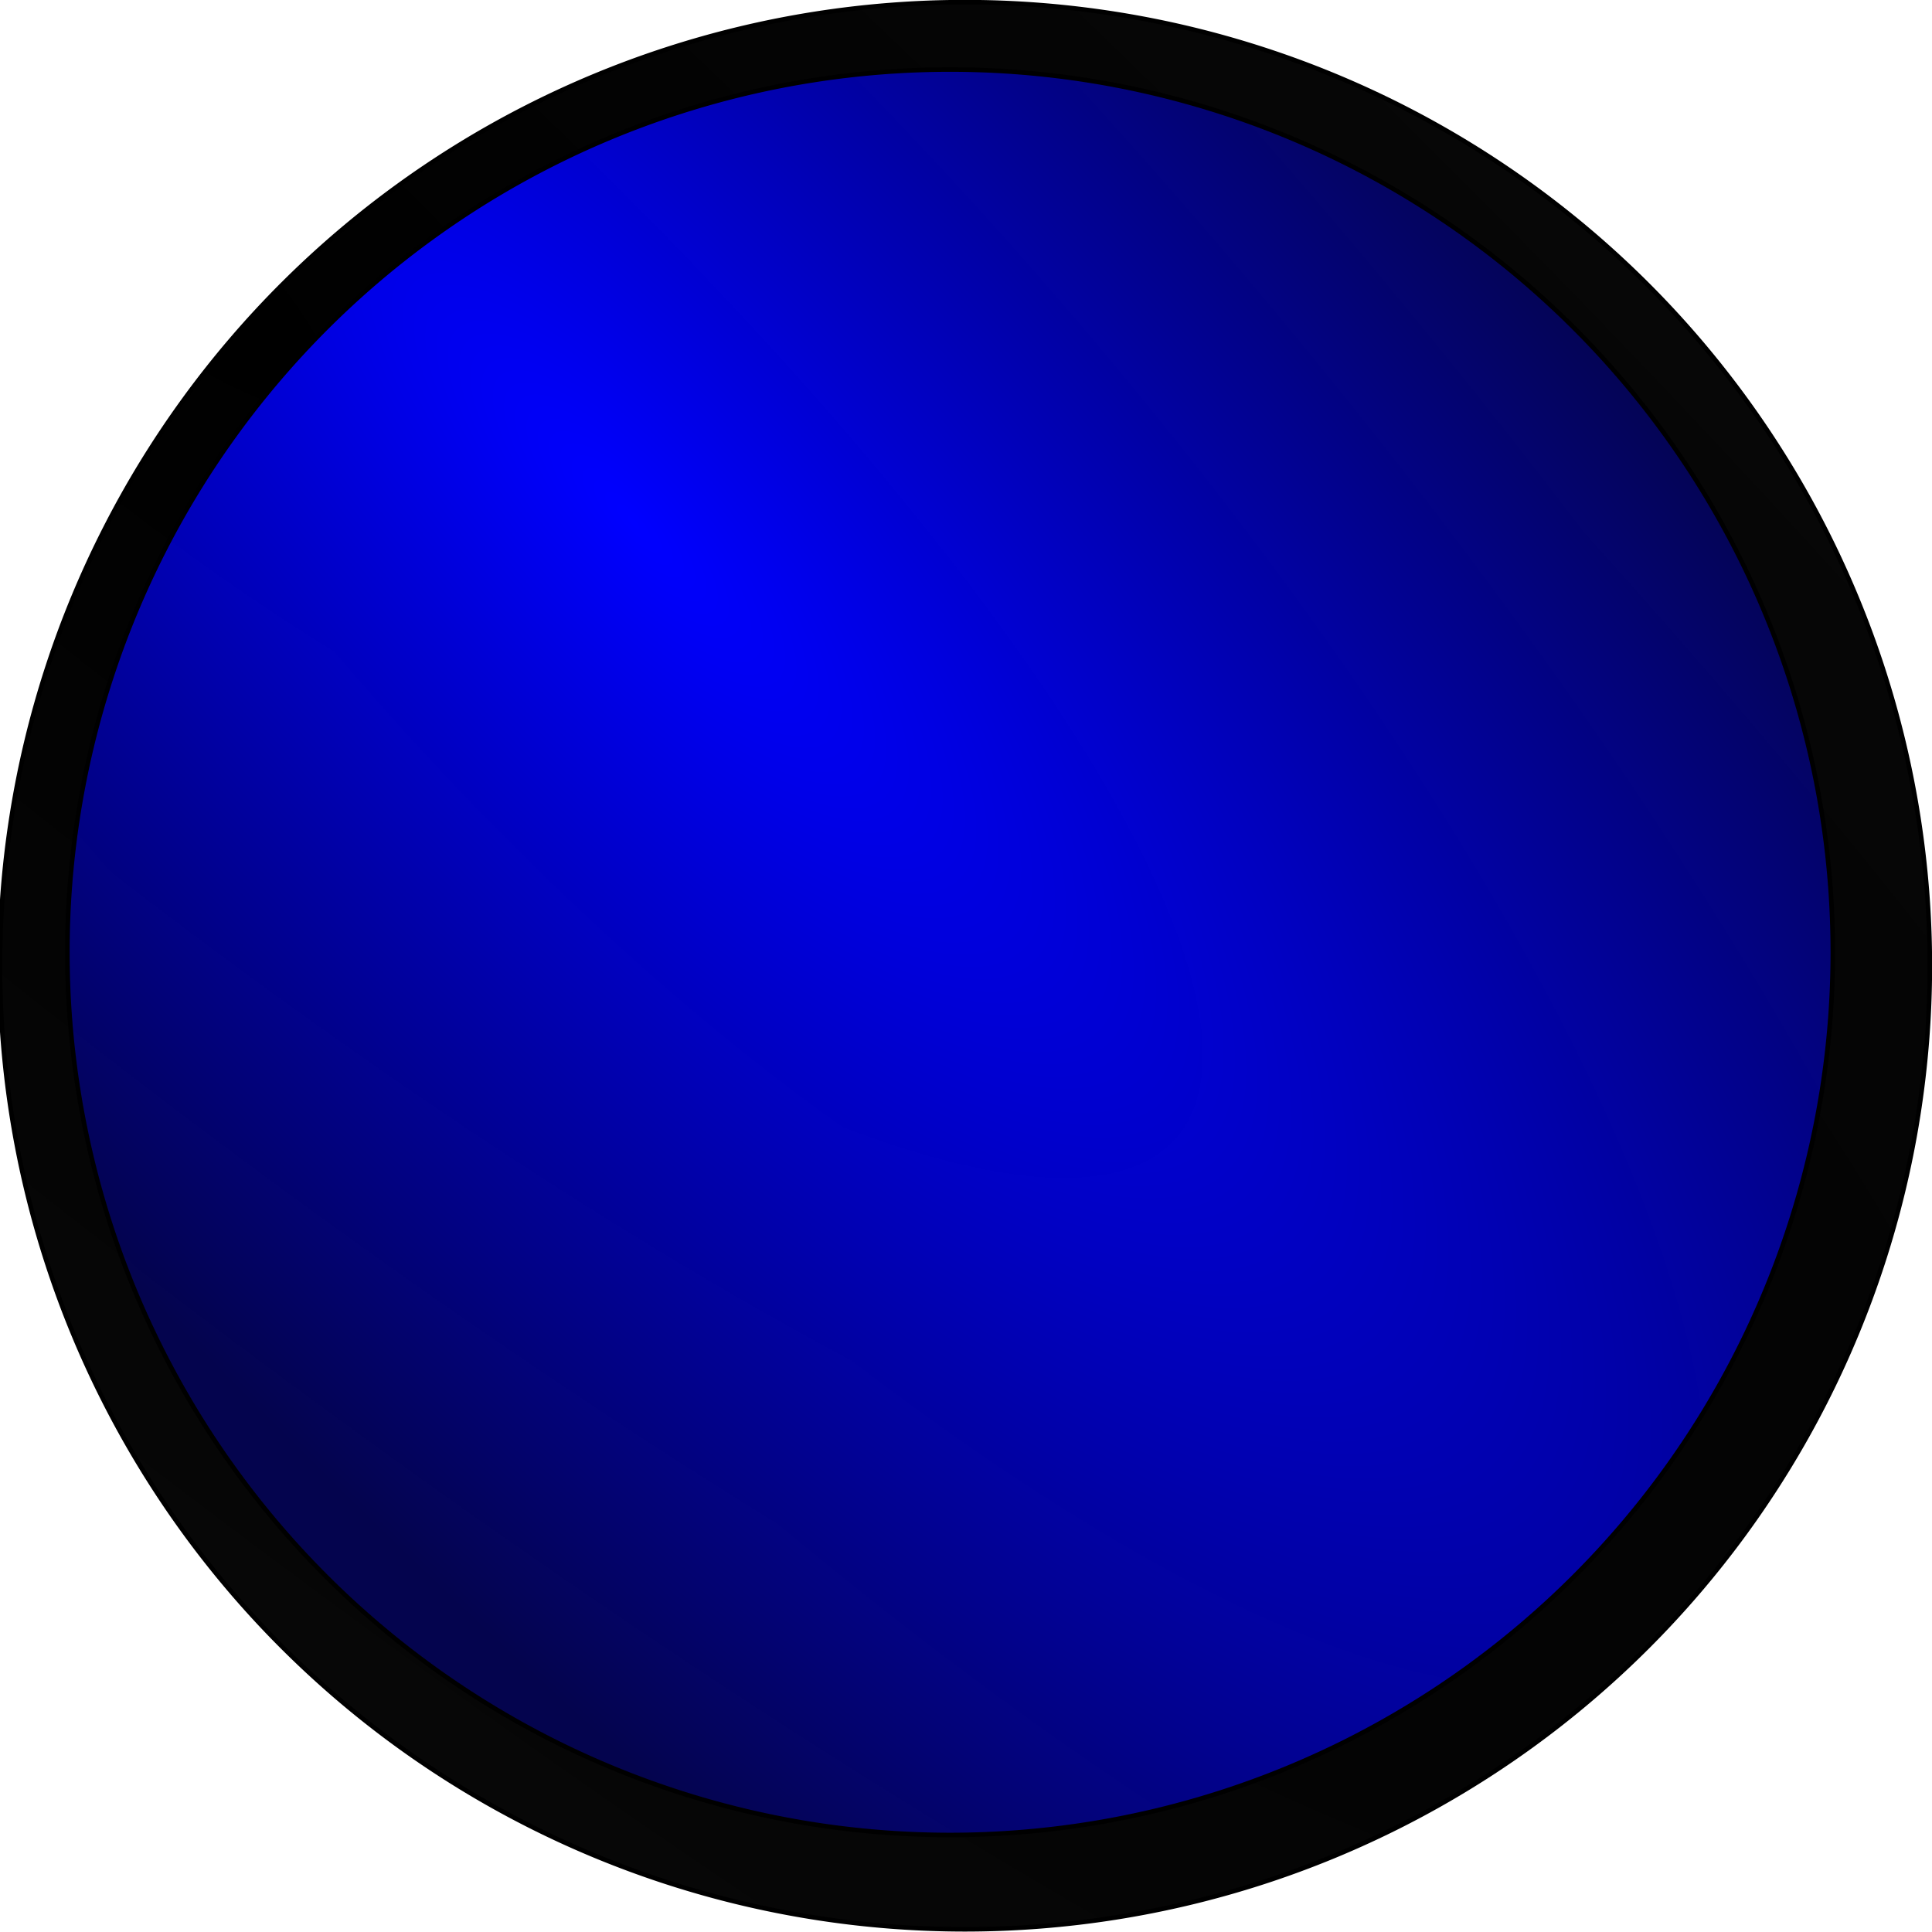 <?xml version="1.0" encoding="UTF-8" standalone="no"?>
<!-- Created with Inkscape (http://www.inkscape.org/) -->

<svg
   xmlns:dc="http://purl.org/dc/elements/1.1/"
   xmlns:cc="http://creativecommons.org/ns#"
   xmlns:rdf="http://www.w3.org/1999/02/22-rdf-syntax-ns#"
   xmlns:svg="http://www.w3.org/2000/svg"
   xmlns="http://www.w3.org/2000/svg"
   xmlns:xlink="http://www.w3.org/1999/xlink"
   xmlns:sodipodi="http://sodipodi.sourceforge.net/DTD/sodipodi-0.dtd"
   xmlns:inkscape="http://www.inkscape.org/namespaces/inkscape"
   width="256"
   height="256"
   id="svg2"
   version="1.1"
   inkscape:version="0.48.4 r9939"
   sodipodi:docname="RedLedOff.png"
   inkscape:export-filename="/home/kevin/Projects/QAvrSimulator/QAvrRunner3/Icons/RedLedOn.png"
   inkscape:export-xdpi="90"
   inkscape:export-ydpi="90">
  <defs
     id="defs4">
    <linearGradient
       id="linearGradient2997">
      <stop
         style="stop-color:#000000;stop-opacity:1;"
         offset="0"
         id="stop2999" />
      <stop
         style="stop-color:#000000;stop-opacity:0.974;"
         offset="1"
         id="stop3001" />
    </linearGradient>
    <linearGradient
       id="linearGradient2989">
      <stop
         style="stop-color:#0000ff;stop-opacity:1;"
         offset="0"
         id="stop2991" />
      <stop
         style="stop-color:#0000ff;stop-opacity:0.289;"
         offset="1"
         id="stop2993" />
    </linearGradient>
    <radialGradient
       inkscape:collect="always"
       xlink:href="#linearGradient2989"
       id="radialGradient2995"
       cx="83.929"
       cy="69.214"
       fx="83.929"
       fy="69.214"
       r="117.264"
       gradientUnits="userSpaceOnUse"
       gradientTransform="matrix(2.181,2.403,-0.741,0.672,-47.834,-178.976)" />
    <radialGradient
       inkscape:collect="always"
       xlink:href="#linearGradient2997"
       id="radialGradient3003"
       cx="15.152"
       cy="28.577"
       fx="15.152"
       fy="28.577"
       r="128.157"
       gradientTransform="matrix(2.912,2.526,-0.654,0.754,-10.279,-31.12)"
       gradientUnits="userSpaceOnUse" />
  </defs>
  <sodipodi:namedview
     id="base"
     pagecolor="#000000"
     bordercolor="#666666"
     borderopacity="1.0"
     inkscape:pageopacity="0"
     inkscape:pageshadow="2"
     inkscape:zoom="1.979899"
     inkscape:cx="97.581676"
     inkscape:cy="149.68008"
     inkscape:document-units="px"
     inkscape:current-layer="layer1"
     showgrid="false"
     inkscape:window-width="1920"
     inkscape:window-height="1059"
     inkscape:window-x="0"
     inkscape:window-y="0"
     inkscape:window-maximized="1" />
  <g
     inkscape:label="Layer 1"
     inkscape:groupmode="layer"
     id="layer1"
     transform="translate(0,-796.362)">
    <path
       sodipodi:type="arc"
       style="fill:url(#radialGradient3003);fill-opacity:1;stroke:#000000;stroke-width:0.6;stroke-miterlimit:4;stroke-opacity:1;stroke-dasharray:none"
       id="path2985"
       sodipodi:cx="127.85714"
       sodipodi:cy="127.96429"
       sodipodi:rx="127.85714"
       sodipodi:ry="127.67857"
       d="m 255.714,127.964 a 127.857,127.679 0 1 1 -255.714,0 127.857,127.679 0 1 1 255.714,0 z"
       transform="translate(0,796.362)" />
    <path
       sodipodi:type="arc"
       style="fill:url(#radialGradient2995);fill-opacity:1;stroke:#000000;stroke-width:0.6;stroke-miterlimit:4;stroke-opacity:1;stroke-dasharray:none"
       id="path2987"
       sodipodi:cx="125.89286"
       sodipodi:cy="126.17857"
       sodipodi:rx="116.96429"
       sodipodi:ry="116.96429"
       d="m 242.857,126.179 a 116.964,116.964 0 1 1 -233.929,0 116.964,116.964 0 1 1 233.929,0 z"
       transform="translate(0,796.362)"
       inkscape:export-filename="/home/kevin/Projects/QAvrSimulator/QAvrRunner3/Icons/BlueLedOn.png"
       inkscape:export-xdpi="90"
       inkscape:export-ydpi="90" />
  </g>
</svg>
